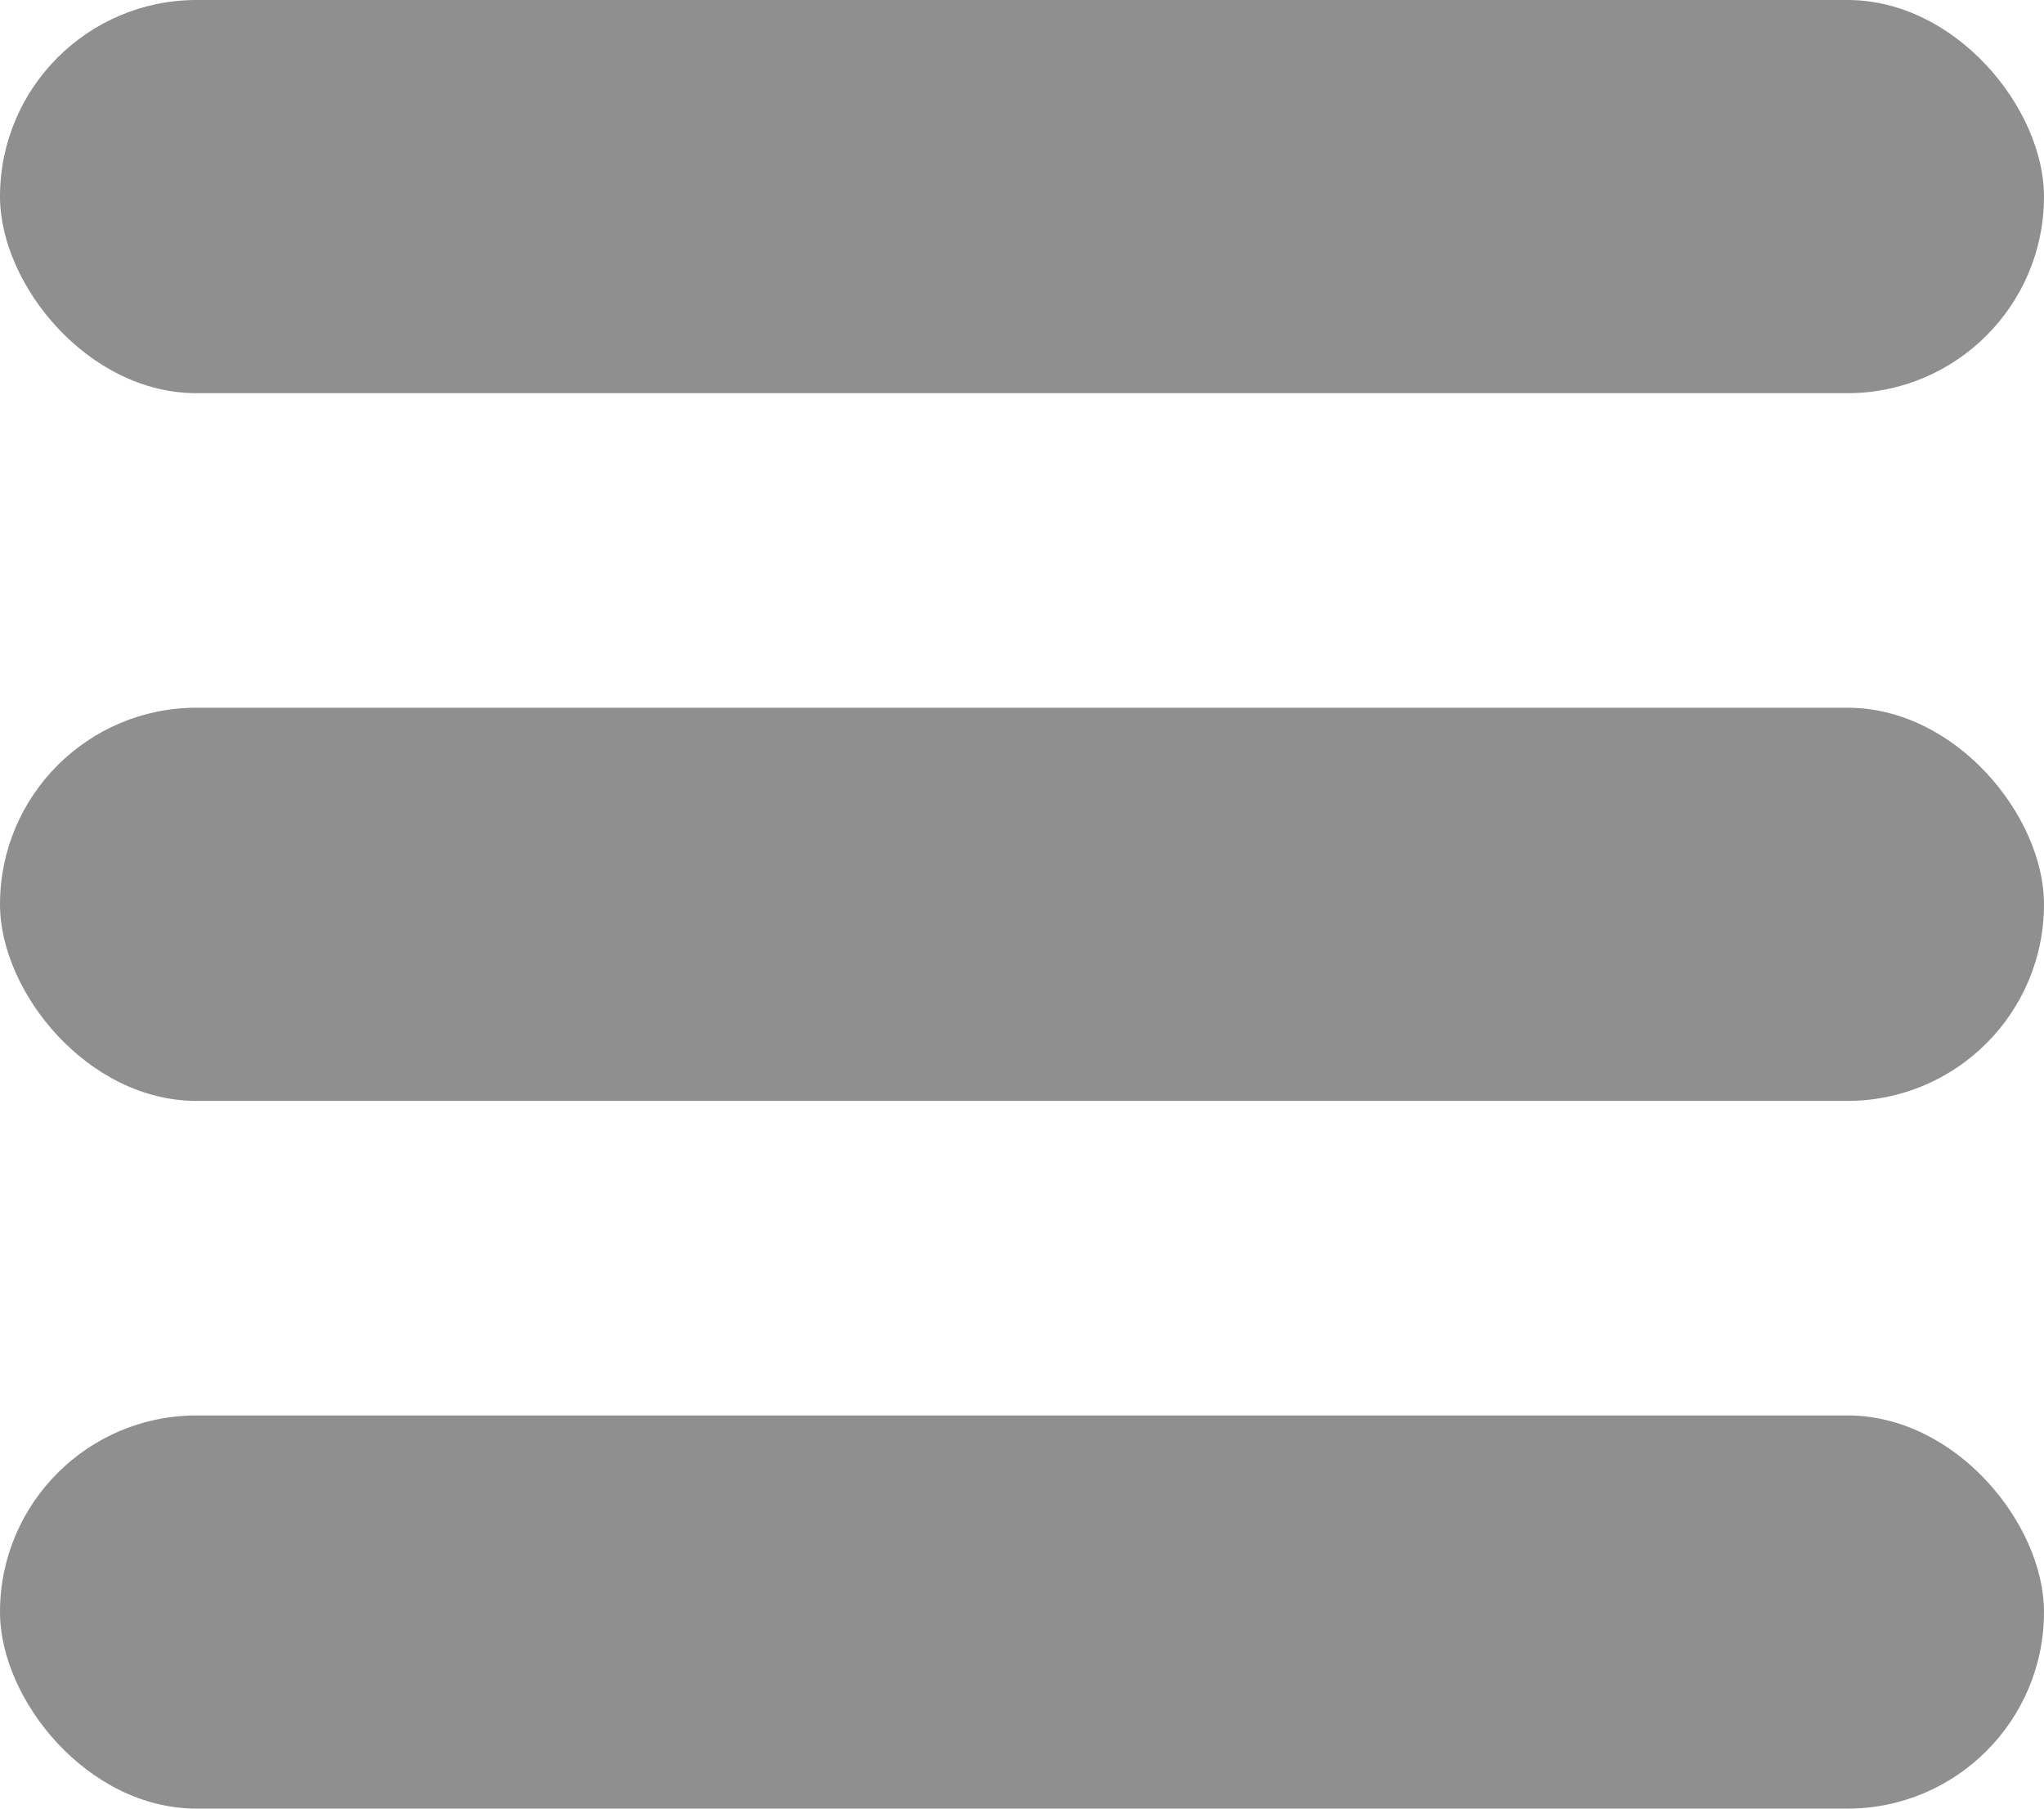 <svg width="52" height="46" viewBox="0 0 52 46" fill="none" xmlns="http://www.w3.org/2000/svg">
<rect width="52" height="10" rx="5" fill="#8F8F8F"/>
<rect y="36" width="52" height="10" rx="5" fill="#8F8F8F"/>
<rect y="18" width="52" height="10" rx="5" fill="#8F8F8F"/>
</svg>
